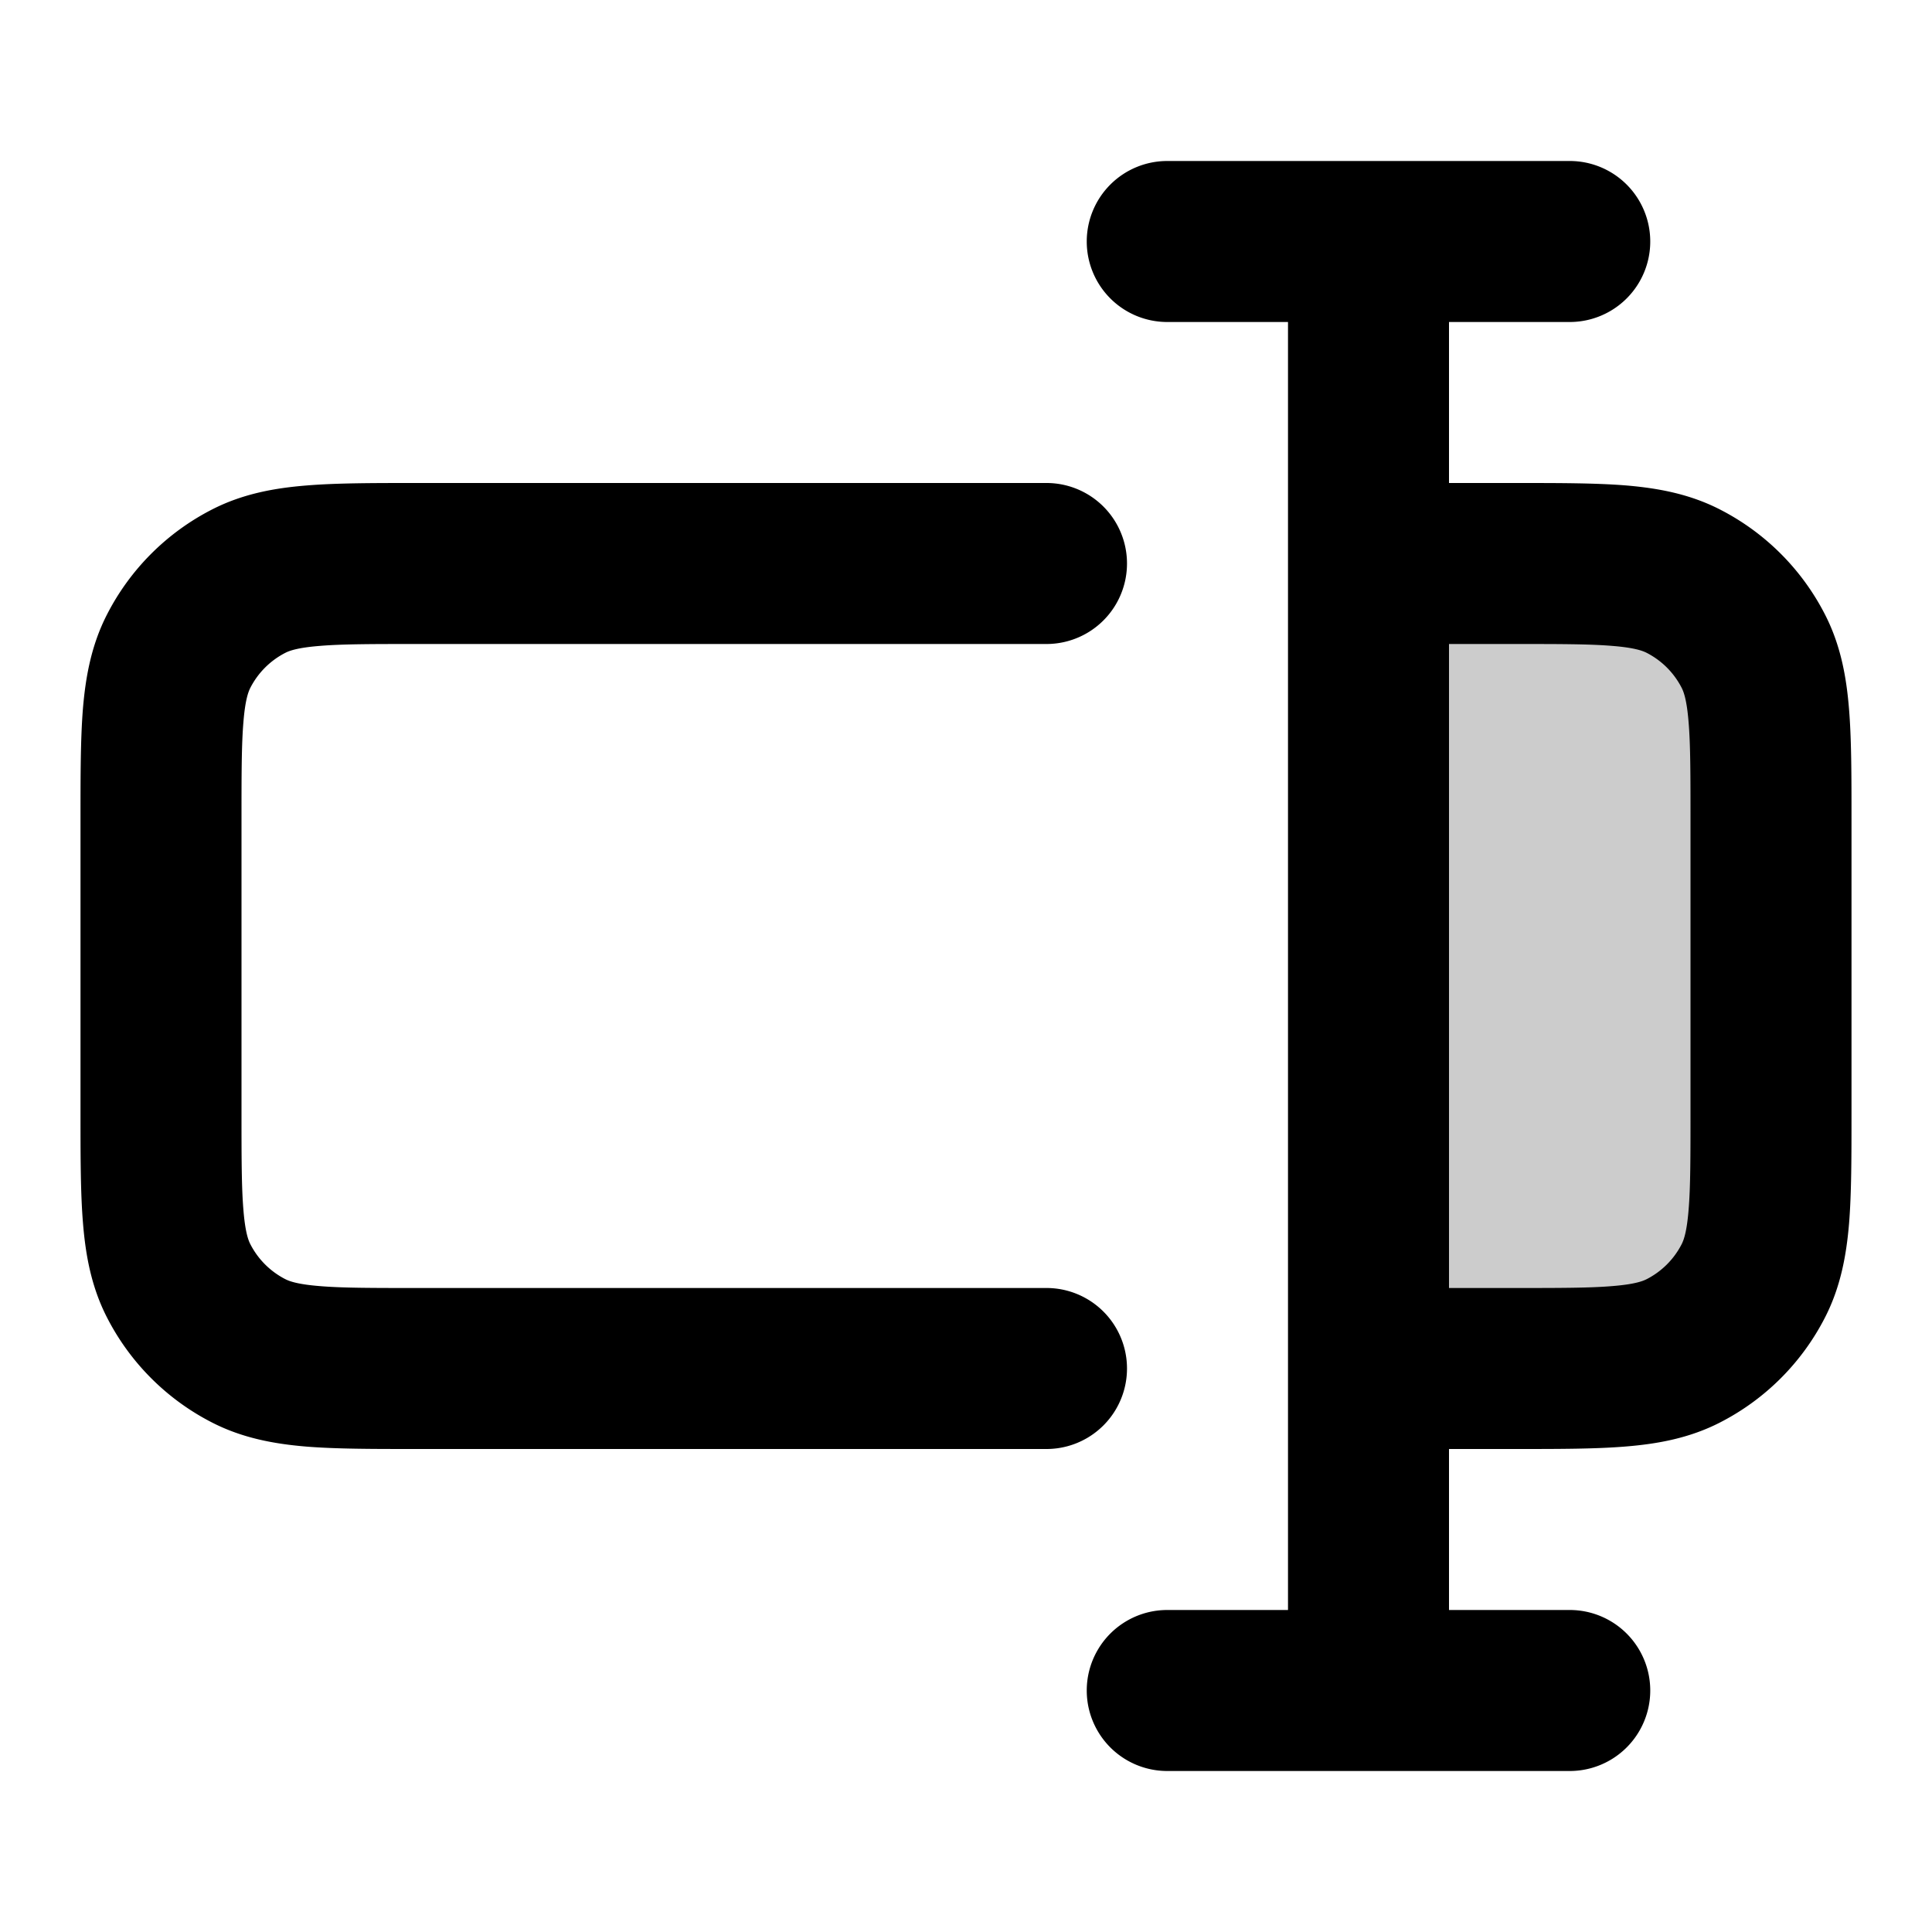 <svg xmlns="http://www.w3.org/2000/svg" width="24" height="24" viewBox="0 0 24 24">
  <path d="M18.8 7H17v10h1.8c1.12 0 1.68 0 2.108-.218a2 2 0 0 0 .874-.874C22 15.48 22 14.92 22 13.8v-3.6c0-1.12 0-1.68-.218-2.108a2 2 0 0 0-.874-.874C20.48 7 19.92 7 18.8 7Z" opacity=".2"/>
  <path fill-rule="evenodd" d="M13.5 3a1 1 0 0 1 1-1h5a1 1 0 1 1 0 2H18v2h.838c.528 0 .982 0 1.357.03.395.033.789.104 1.167.297a3 3 0 0 1 1.311 1.311c.193.378.264.772.296 1.167.031.375.031.83.031 1.356v3.678c0 .527 0 .981-.03 1.356-.033.395-.104.789-.297 1.167a3 3 0 0 1-1.311 1.311c-.378.193-.772.264-1.167.296-.375.031-.83.031-1.357.031H18v2h1.5a1 1 0 1 1 0 2h-5a1 1 0 1 1 0-2H16V4h-1.5a1 1 0 0 1-1-1ZM18 8v8h.8c.577 0 .949 0 1.232-.024.272-.022.372-.06.422-.085a1 1 0 0 0 .437-.437c.025-.05.063-.15.085-.422C21 14.75 21 14.377 21 13.8v-3.6c0-.577 0-.949-.024-1.232-.022-.272-.06-.373-.085-.422a1 1 0 0 0-.437-.437c-.05-.025-.15-.063-.422-.085C19.75 8 19.377 8 18.8 8H18ZM5.161 6H13a1 1 0 1 1 0 2H5.2c-.577 0-.949 0-1.232.024-.272.022-.373.06-.422.085a1 1 0 0 0-.437.437c-.025.05-.063.15-.085.422C3 9.25 3 9.623 3 10.2v3.6c0 .577 0 .949.024 1.232.022.272.06.373.085.422a1 1 0 0 0 .437.437c.05.025.15.063.422.085C4.25 16 4.623 16 5.2 16H13a1 1 0 1 1 0 2H5.161c-.527 0-.981 0-1.356-.03-.395-.033-.789-.104-1.167-.297a3 3 0 0 1-1.311-1.311c-.193-.378-.264-.772-.296-1.167C1 14.82 1 14.365 1 13.838v-3.676c0-.528 0-.982.03-1.357.033-.395.104-.789.297-1.167a3 3 0 0 1 1.311-1.311c.378-.193.772-.264 1.167-.296C4.18 6 4.635 6 5.161 6Z" clip-rule="evenodd"/>
</svg>
